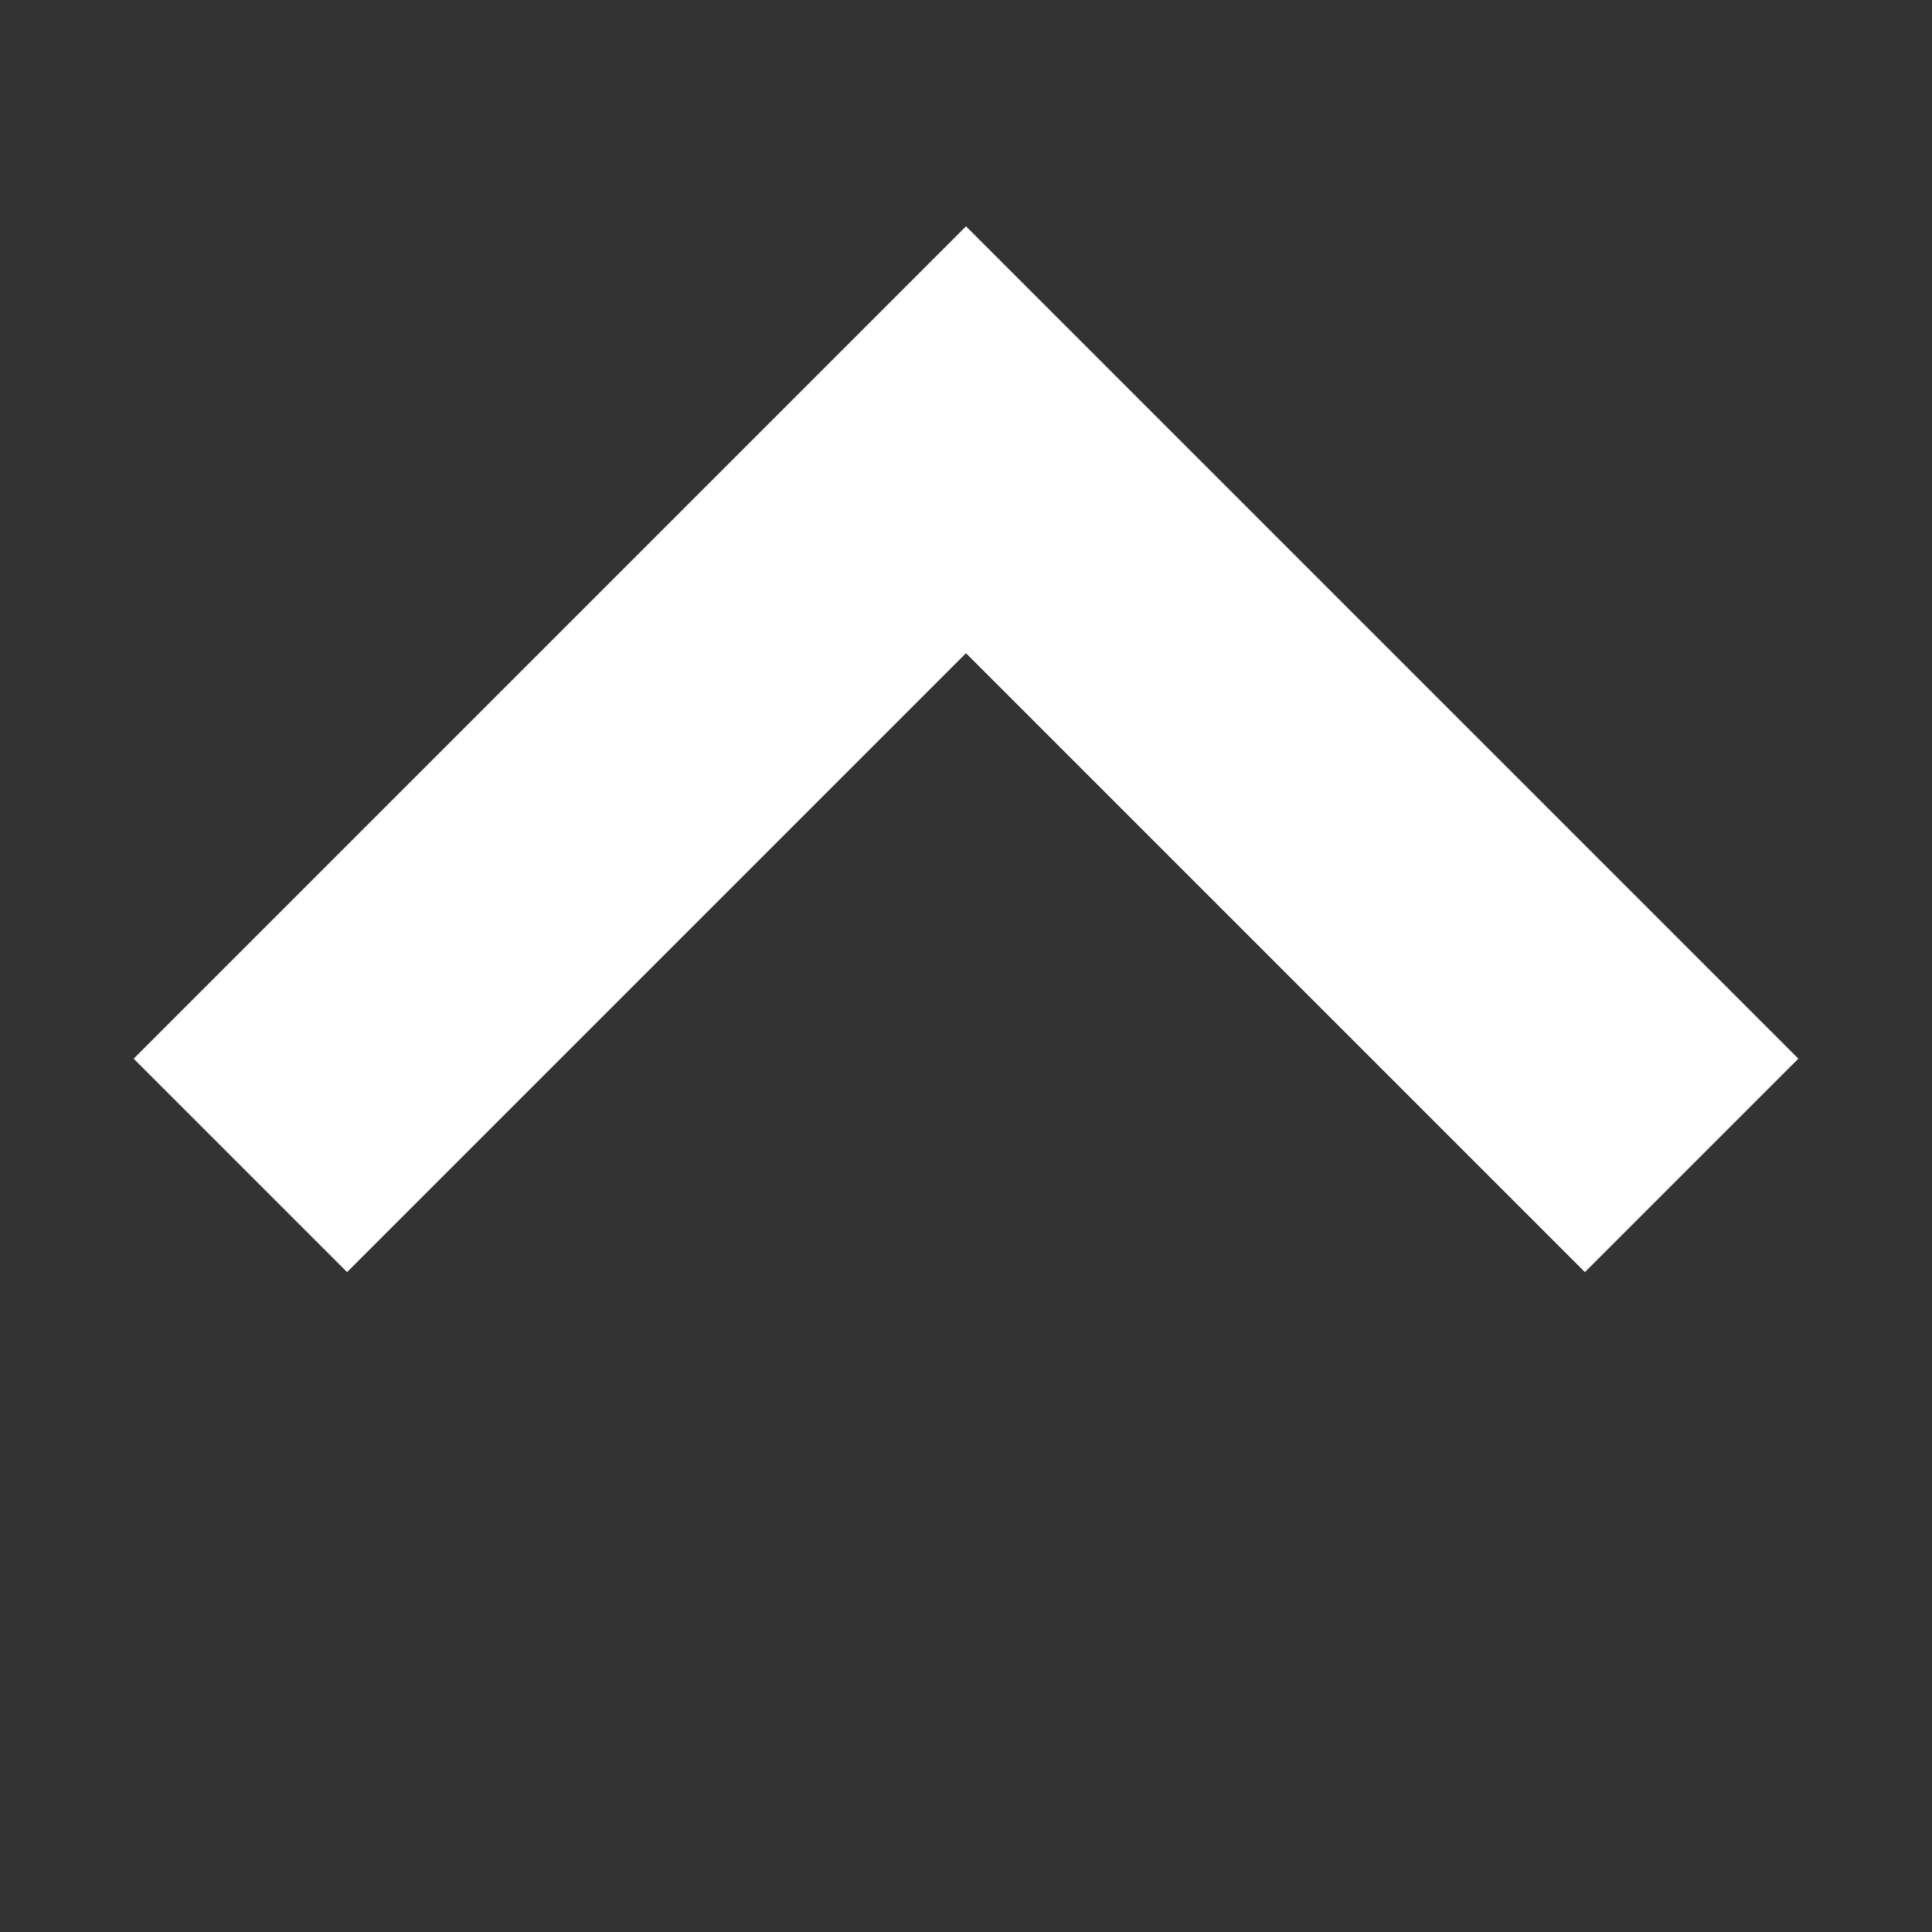 <svg id="ex3O1rNW4M61" xmlns="http://www.w3.org/2000/svg" xmlns:xlink="http://www.w3.org/1999/xlink" viewBox="0 0 256 256" shape-rendering="geometricPrecision" text-rendering="geometricPrecision" project-id="1a6c291d0b4b4f098bf92b5896f70e69" export-id="dff61d25cff14501926b7a1051f3cb20" cached="false"><rect x="0" y="0" width="256" height="256" fill="#333333" stroke="none"/><path d="M90,90h116v-40h-156v156h40v-116Z" transform="matrix(.707 0.707-.707 0.707 128-40.711)" fill="#ffffff" stroke-width="0"/></svg>
